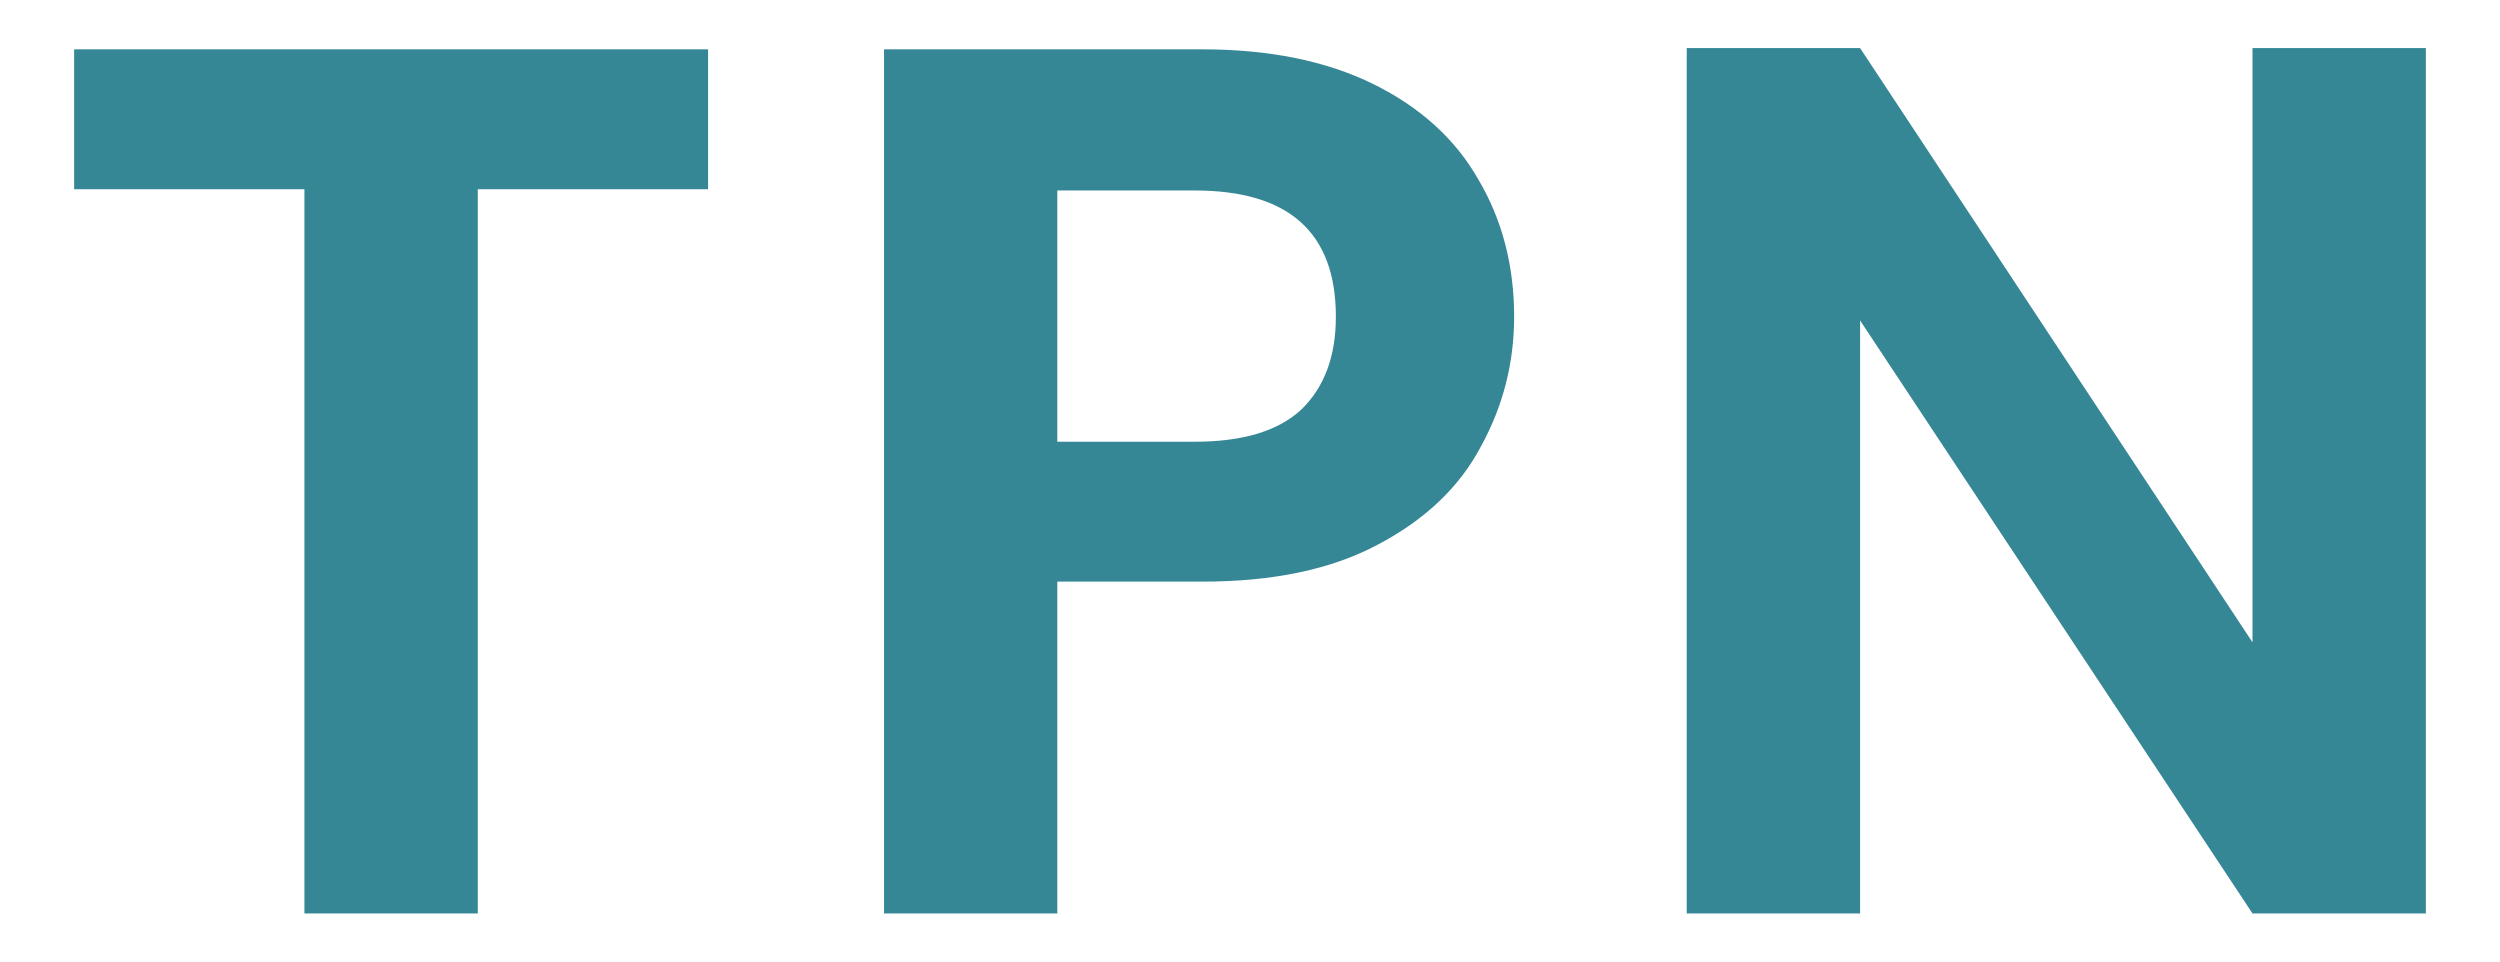 <svg width="26" height="10" viewBox="0 0 26 10" fill="none" xmlns="http://www.w3.org/2000/svg">
<path d="M7.364 0.513V1.968H4.969V9.5H3.166V1.968H0.771V0.513H7.364Z" fill="#368796"/>
<path d="M15.747 3.294C15.747 3.775 15.632 4.225 15.4 4.646C15.177 5.067 14.82 5.406 14.331 5.663C13.85 5.921 13.241 6.049 12.503 6.049H10.996V9.5H9.194V0.513H12.503C13.198 0.513 13.79 0.633 14.28 0.873C14.769 1.114 15.134 1.444 15.374 1.865C15.623 2.285 15.747 2.762 15.747 3.294ZM12.425 4.594C12.923 4.594 13.293 4.483 13.533 4.26C13.773 4.028 13.893 3.706 13.893 3.294C13.893 2.418 13.404 1.981 12.425 1.981H10.996V4.594H12.425Z" fill="#368796"/>
<path d="M25.229 9.5H23.426L19.345 3.333V9.5H17.542V0.5H19.345L23.426 6.68V0.5H25.229V9.5Z" fill="#368796"/>
</svg>
